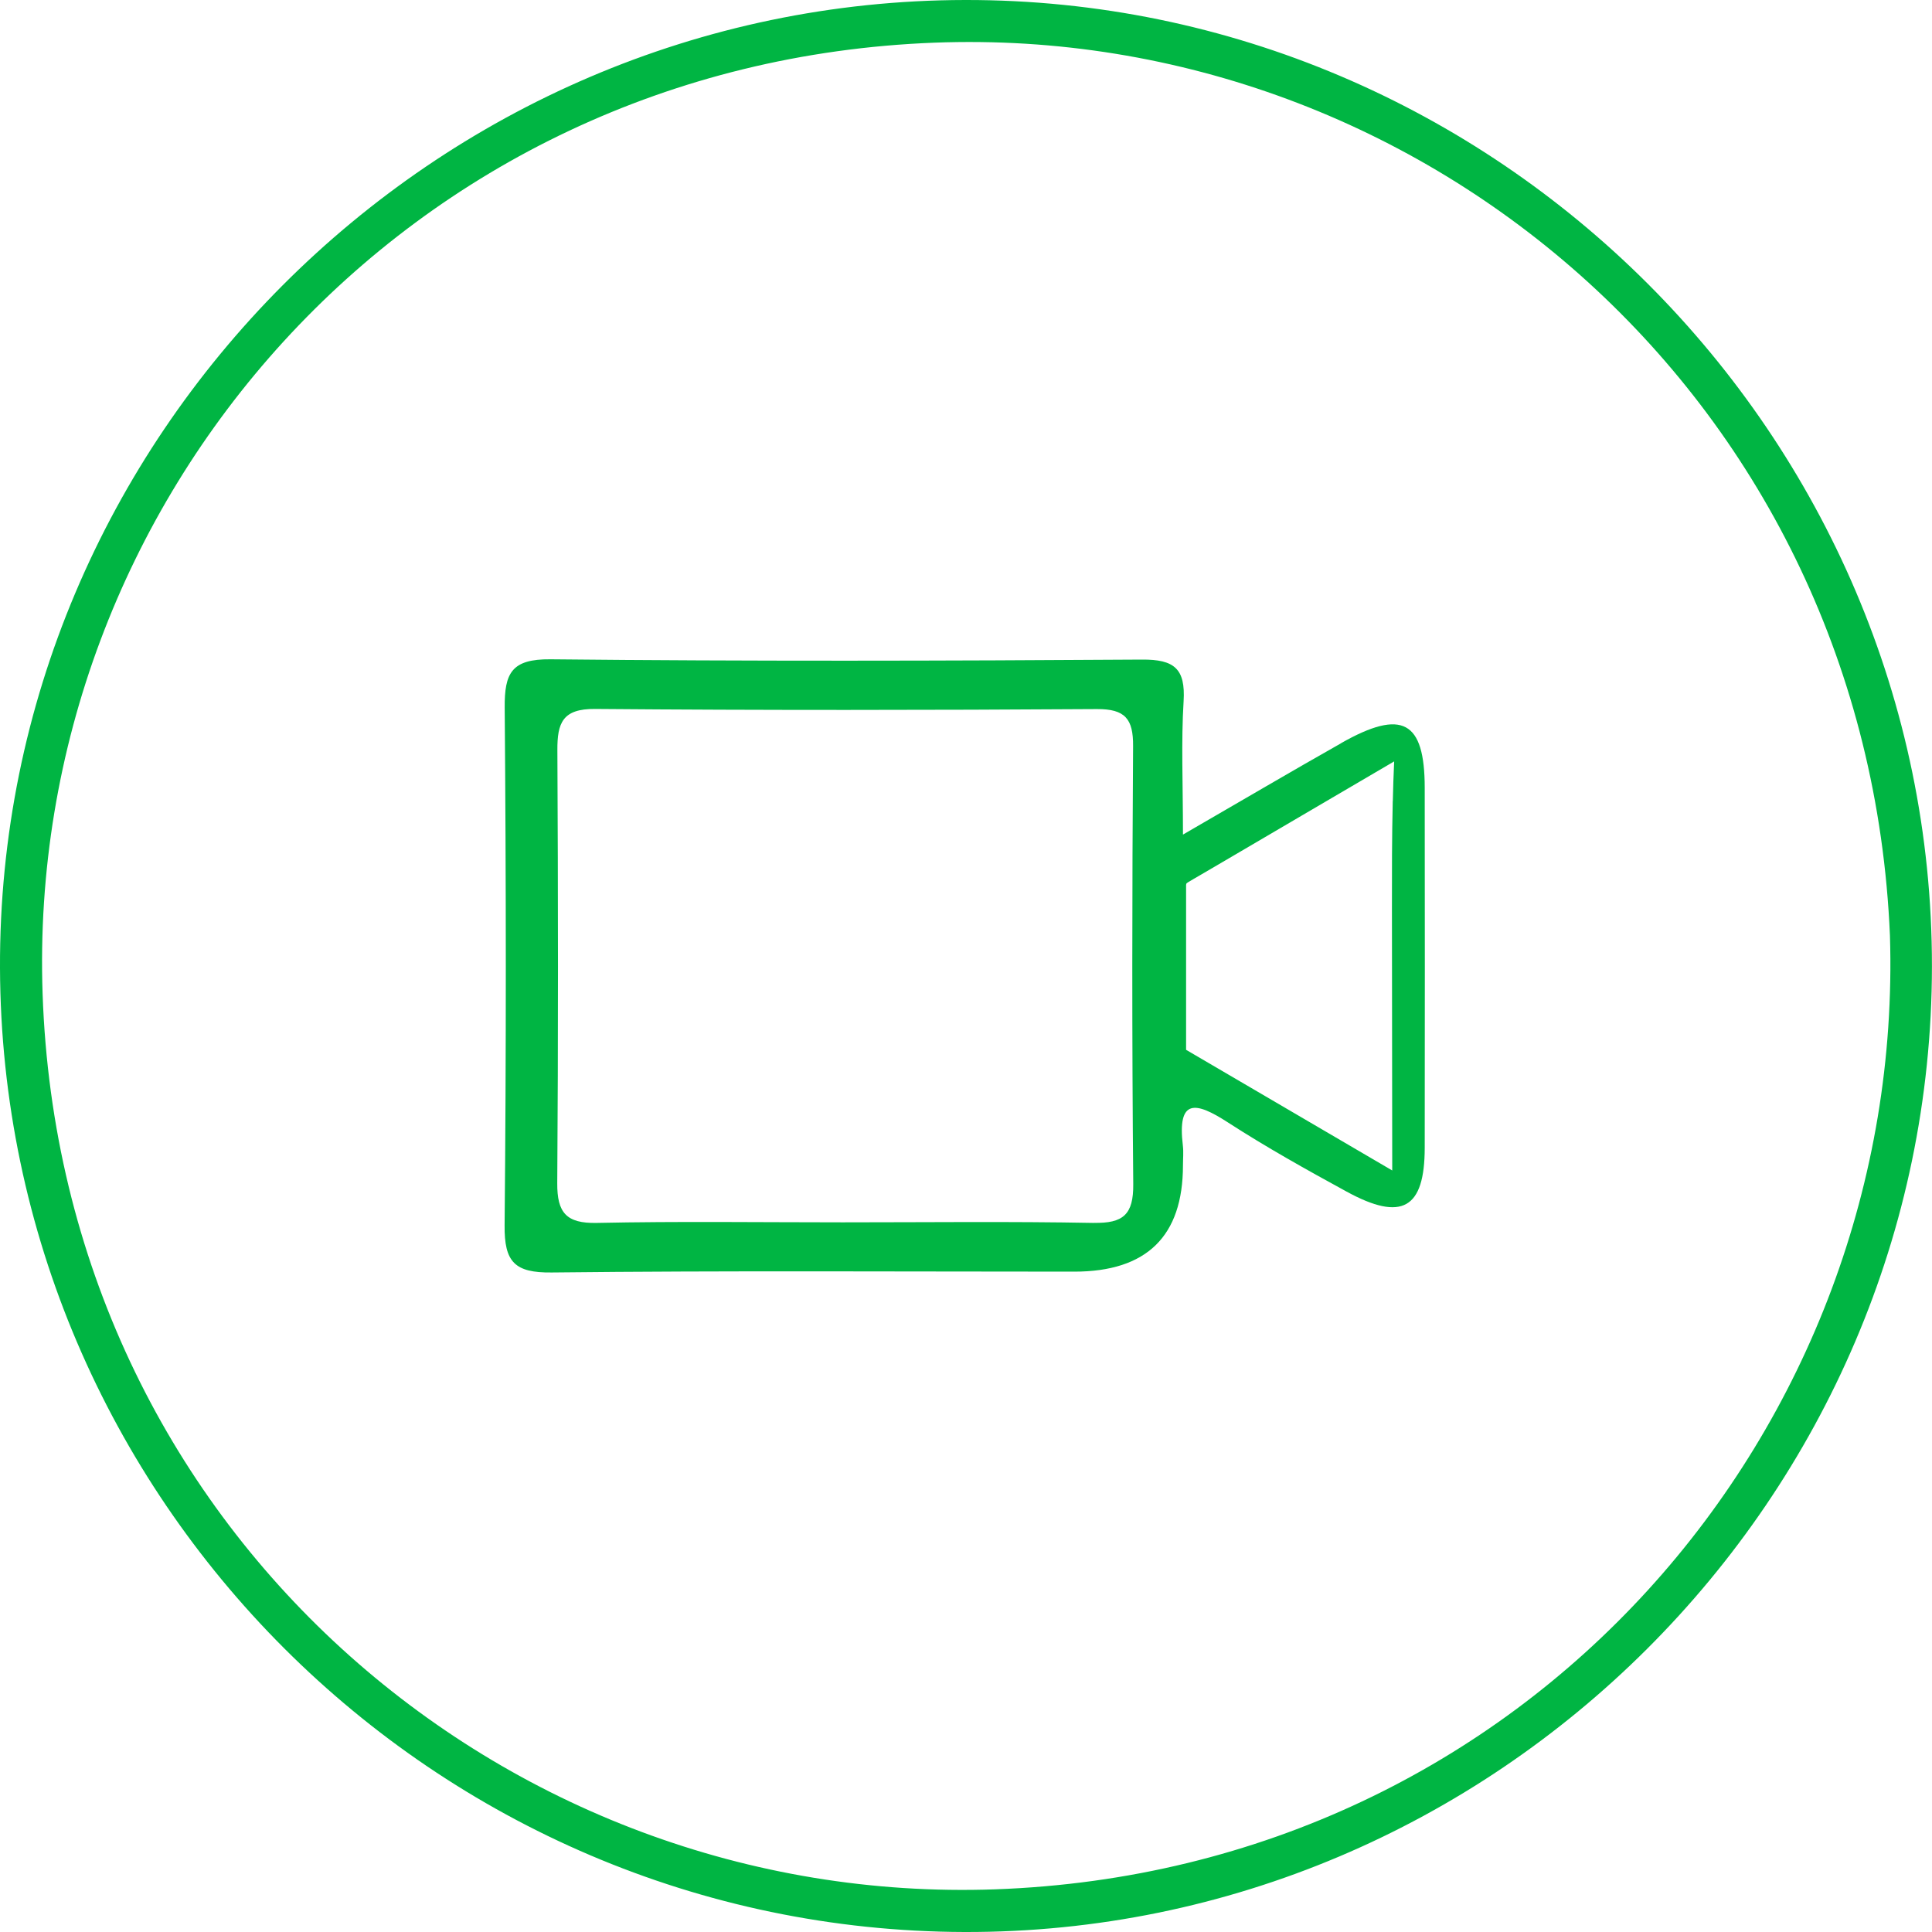<svg width="60" height="60" viewBox="0 0 60 60" fill="none" xmlns="http://www.w3.org/2000/svg">
<g clip-path="url(#clip0_753_3718)">
<path d="M29.973 3.83063e-05C13.464 0.026 -0.062 13.596 -0 30.066C0.061 46.531 13.491 59.953 29.95 60C46.426 60.047 59.987 46.511 59.998 30.011C60.01 13.518 46.458 -0.026 29.973 3.83063e-05ZM30.903 58.675C15.644 59.217 1.893 47.454 1.323 30.864C0.797 15.586 12.585 1.952 29.021 1.325C44.259 0.744 57.994 12.474 58.694 29.057C59.166 44.334 47.463 58.085 30.903 58.675Z" fill="#00B543"/>
<path d="M41.656 23.078C40.113 23.95 38.586 24.85 36.738 25.919C36.738 24.308 36.68 23.037 36.758 21.775C36.819 20.77 36.472 20.477 35.469 20.484C29.346 20.524 23.221 20.538 17.098 20.475C15.888 20.463 15.665 20.9 15.674 21.979C15.718 27.337 15.723 32.696 15.671 38.054C15.66 39.188 15.978 39.532 17.134 39.518C22.543 39.458 27.953 39.492 33.363 39.492C35.612 39.492 36.737 38.392 36.738 36.192C36.738 35.989 36.759 35.782 36.735 35.58C36.557 34.104 37.132 34.211 38.123 34.851C39.32 35.625 40.57 36.324 41.821 37.007C43.539 37.945 44.245 37.538 44.246 35.643C44.252 31.917 44.25 28.191 44.246 24.467C44.245 22.384 43.546 22.005 41.654 23.076L41.656 23.078ZM33.964 37.979C31.366 37.93 28.769 37.961 26.169 37.961C23.623 37.961 21.075 37.926 18.53 37.979C17.585 37.998 17.301 37.659 17.306 36.748C17.338 32.266 17.333 27.782 17.31 23.3C17.305 22.449 17.471 22.009 18.479 22.017C23.674 22.06 28.87 22.054 34.065 22.021C34.945 22.016 35.196 22.328 35.189 23.172C35.159 27.705 35.152 32.24 35.194 36.773C35.203 37.722 34.882 37.995 33.964 37.977V37.979ZM43.253 24.878C43.227 25.992 43.227 27.107 43.228 28.223C43.232 30.933 43.234 33.641 43.237 36.35C41.103 35.101 38.969 33.853 36.835 32.603C36.835 31.52 36.835 30.438 36.835 29.355C36.835 28.814 36.835 28.272 36.835 27.732C36.835 27.667 36.835 27.602 36.835 27.537C36.835 27.451 36.828 27.439 36.903 27.395C37.019 27.324 37.137 27.258 37.254 27.189C37.488 27.052 37.721 26.916 37.955 26.779C38.89 26.231 39.824 25.682 40.759 25.134C41.605 24.638 42.451 24.143 43.297 23.646C43.278 24.057 43.264 24.469 43.255 24.88L43.253 24.878Z" fill="#00B543"/>
</g>
<defs>
<clipPath id="clip0_753_3718">
<rect width="60" height="60" fill="white"/>
</clipPath>
</defs>
</svg>

